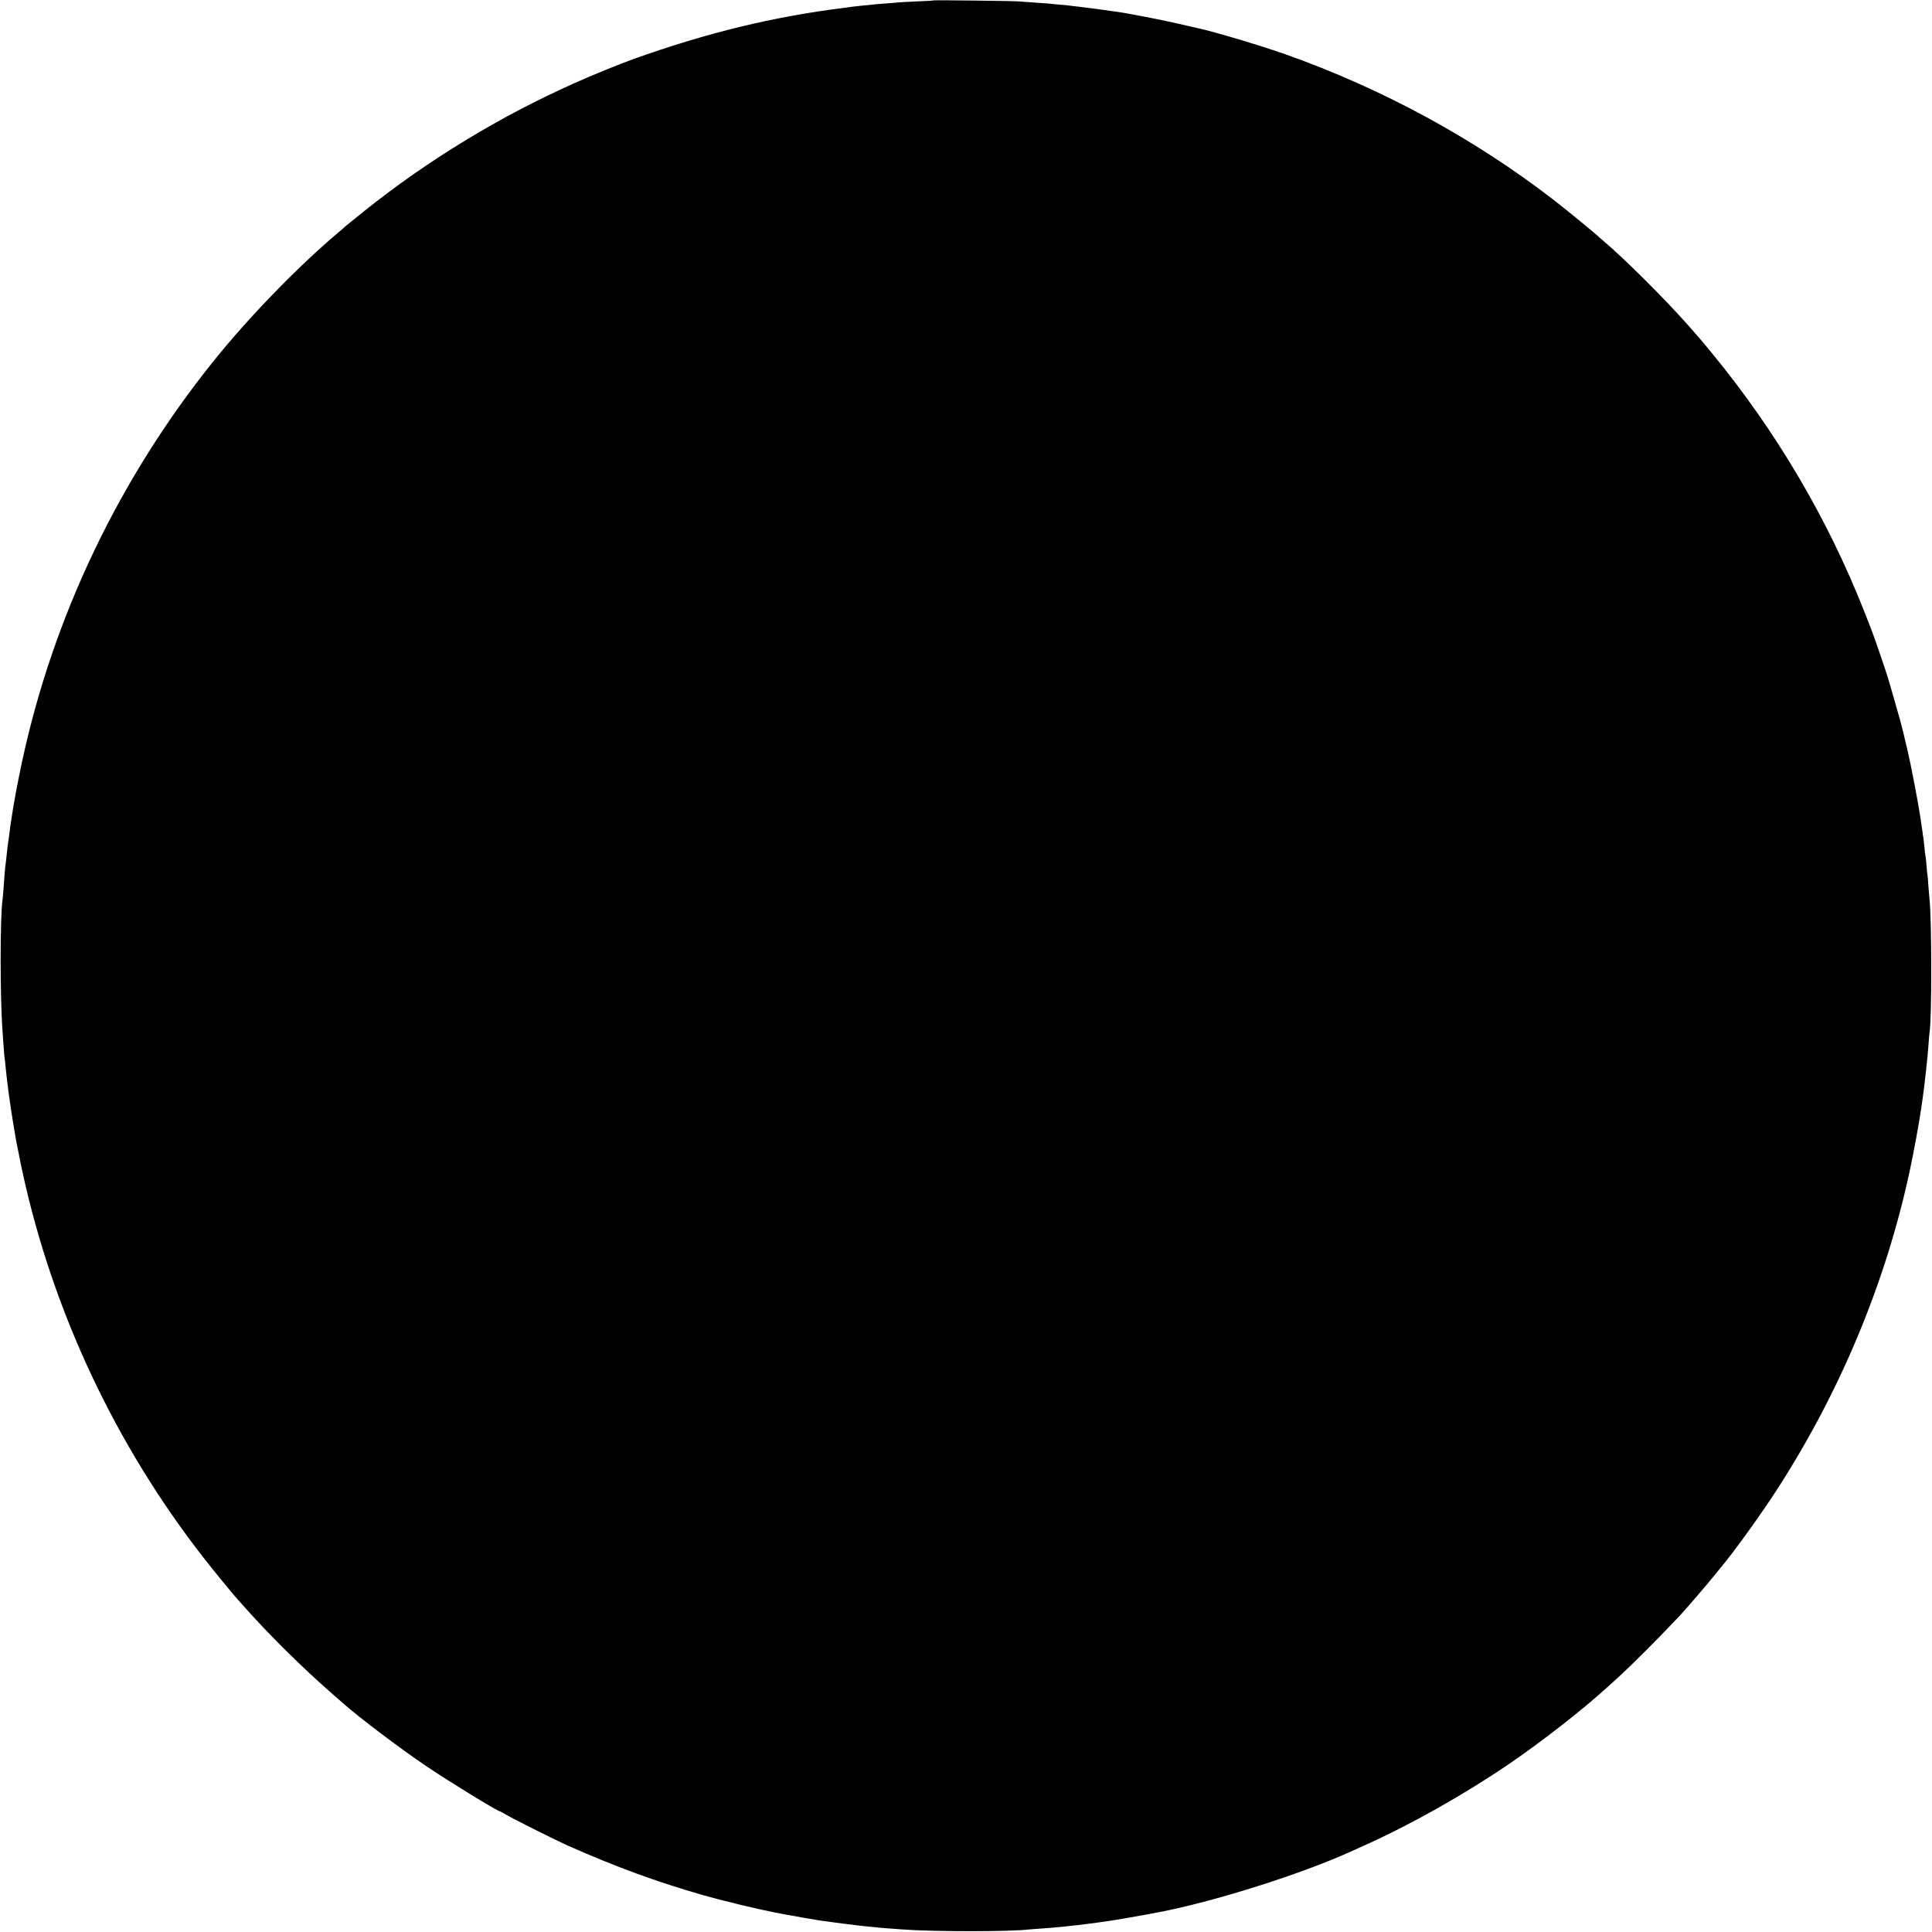 <?xml version="1.0" standalone="no"?>
<!DOCTYPE svg PUBLIC "-//W3C//DTD SVG 20010904//EN"
 "http://www.w3.org/TR/2001/REC-SVG-20010904/DTD/svg10.dtd">
<svg version="1.0" xmlns="http://www.w3.org/2000/svg"
 width="1891pt" height="1891pt" viewBox="0 0 1891 1891"
 preserveAspectRatio="xMidYMid meet">
<g transform="translate(0,1891) scale(0.1,-0.1)"
fill="#000000" stroke="none">
<path d="M9139 18906 c-2 -2 -78 -7 -169 -10 -91 -4 -178 -9 -195 -11 -16 -2
-72 -7 -123 -10 -51 -4 -100 -8 -110 -10 -9 -1 -51 -6 -93 -9 -42 -4 -87 -9
-100 -11 -13 -2 -46 -6 -74 -10 -707 -88 -1353 -245 -2080 -505 -134 -48 -401
-157 -575 -235 -729 -326 -1421 -746 -2045 -1243 -93 -75 -175 -141 -181 -146
-6 -6 -35 -31 -64 -56 -400 -334 -897 -846 -1246 -1282 -921 -1149 -1563
-2494 -1868 -3913 -38 -175 -86 -431 -101 -540 -3 -22 -8 -51 -10 -65 -3 -14
-7 -47 -10 -75 -3 -27 -8 -61 -10 -75 -6 -36 -14 -98 -19 -150 -2 -25 -7 -65
-10 -90 -7 -49 -12 -110 -21 -240 -3 -47 -8 -98 -10 -115 -25 -167 -25 -966 0
-1290 2 -33 7 -98 10 -145 3 -47 8 -98 10 -115 3 -16 7 -57 10 -90 15 -153 41
-347 71 -530 35 -208 34 -205 44 -250 5 -22 11 -53 14 -70 15 -81 28 -144 65
-305 317 -1362 944 -2652 1825 -3750 85 -107 249 -304 266 -320 3 -3 41 -45
85 -95 223 -249 537 -559 800 -790 55 -48 114 -99 130 -114 163 -144 558 -443
825 -623 224 -151 693 -438 715 -438 2 0 28 -14 57 -31 72 -43 500 -257 618
-309 461 -204 863 -351 1310 -479 185 -53 529 -136 680 -165 14 -3 59 -12 101
-20 88 -17 357 -64 409 -70 19 -2 105 -14 190 -25 85 -11 184 -23 220 -26 36
-3 81 -8 100 -10 19 -2 71 -7 115 -10 44 -3 105 -8 135 -10 296 -23 1058 -23
1245 0 17 2 71 6 121 9 109 7 323 28 454 46 36 5 88 12 115 15 106 13 448 72
630 109 527 106 1346 366 1810 576 22 10 87 39 145 65 459 206 979 499 1424
802 320 219 723 533 956 747 25 22 72 65 105 95 136 123 434 422 611 612 58
62 282 323 334 389 19 24 47 58 61 75 121 142 390 515 548 759 620 958 1064
2022 1300 3111 43 200 96 488 116 630 3 22 10 69 15 105 16 109 49 409 56 515
3 55 8 108 10 119 23 124 22 1121 -1 1311 -2 17 -6 71 -10 120 -3 50 -7 101
-10 115 -2 14 -7 61 -10 105 -4 44 -8 82 -10 85 -1 3 -6 37 -9 75 -4 39 -8 80
-10 90 -2 11 -7 43 -10 70 -14 99 -17 120 -22 150 -24 153 -90 496 -120 625
-14 58 -34 143 -45 190 -12 47 -27 108 -35 135 -8 28 -30 106 -50 175 -65 229
-73 254 -128 415 -79 231 -90 260 -173 470 -361 911 -861 1757 -1490 2522
-101 123 -111 135 -228 267 -226 256 -626 655 -830 827 -22 19 -47 40 -55 48
-37 35 -307 256 -425 348 -785 607 -1686 1096 -2635 1432 -243 85 -682 217
-855 255 -33 8 -130 30 -215 49 -127 29 -372 77 -515 102 -66 11 -384 54 -440
60 -33 3 -71 8 -85 10 -14 2 -61 7 -105 10 -44 4 -89 8 -100 10 -11 1 -74 6
-140 10 -66 4 -136 9 -155 11 -45 5 -826 14 -831 10z"/>
</g>
</svg>
